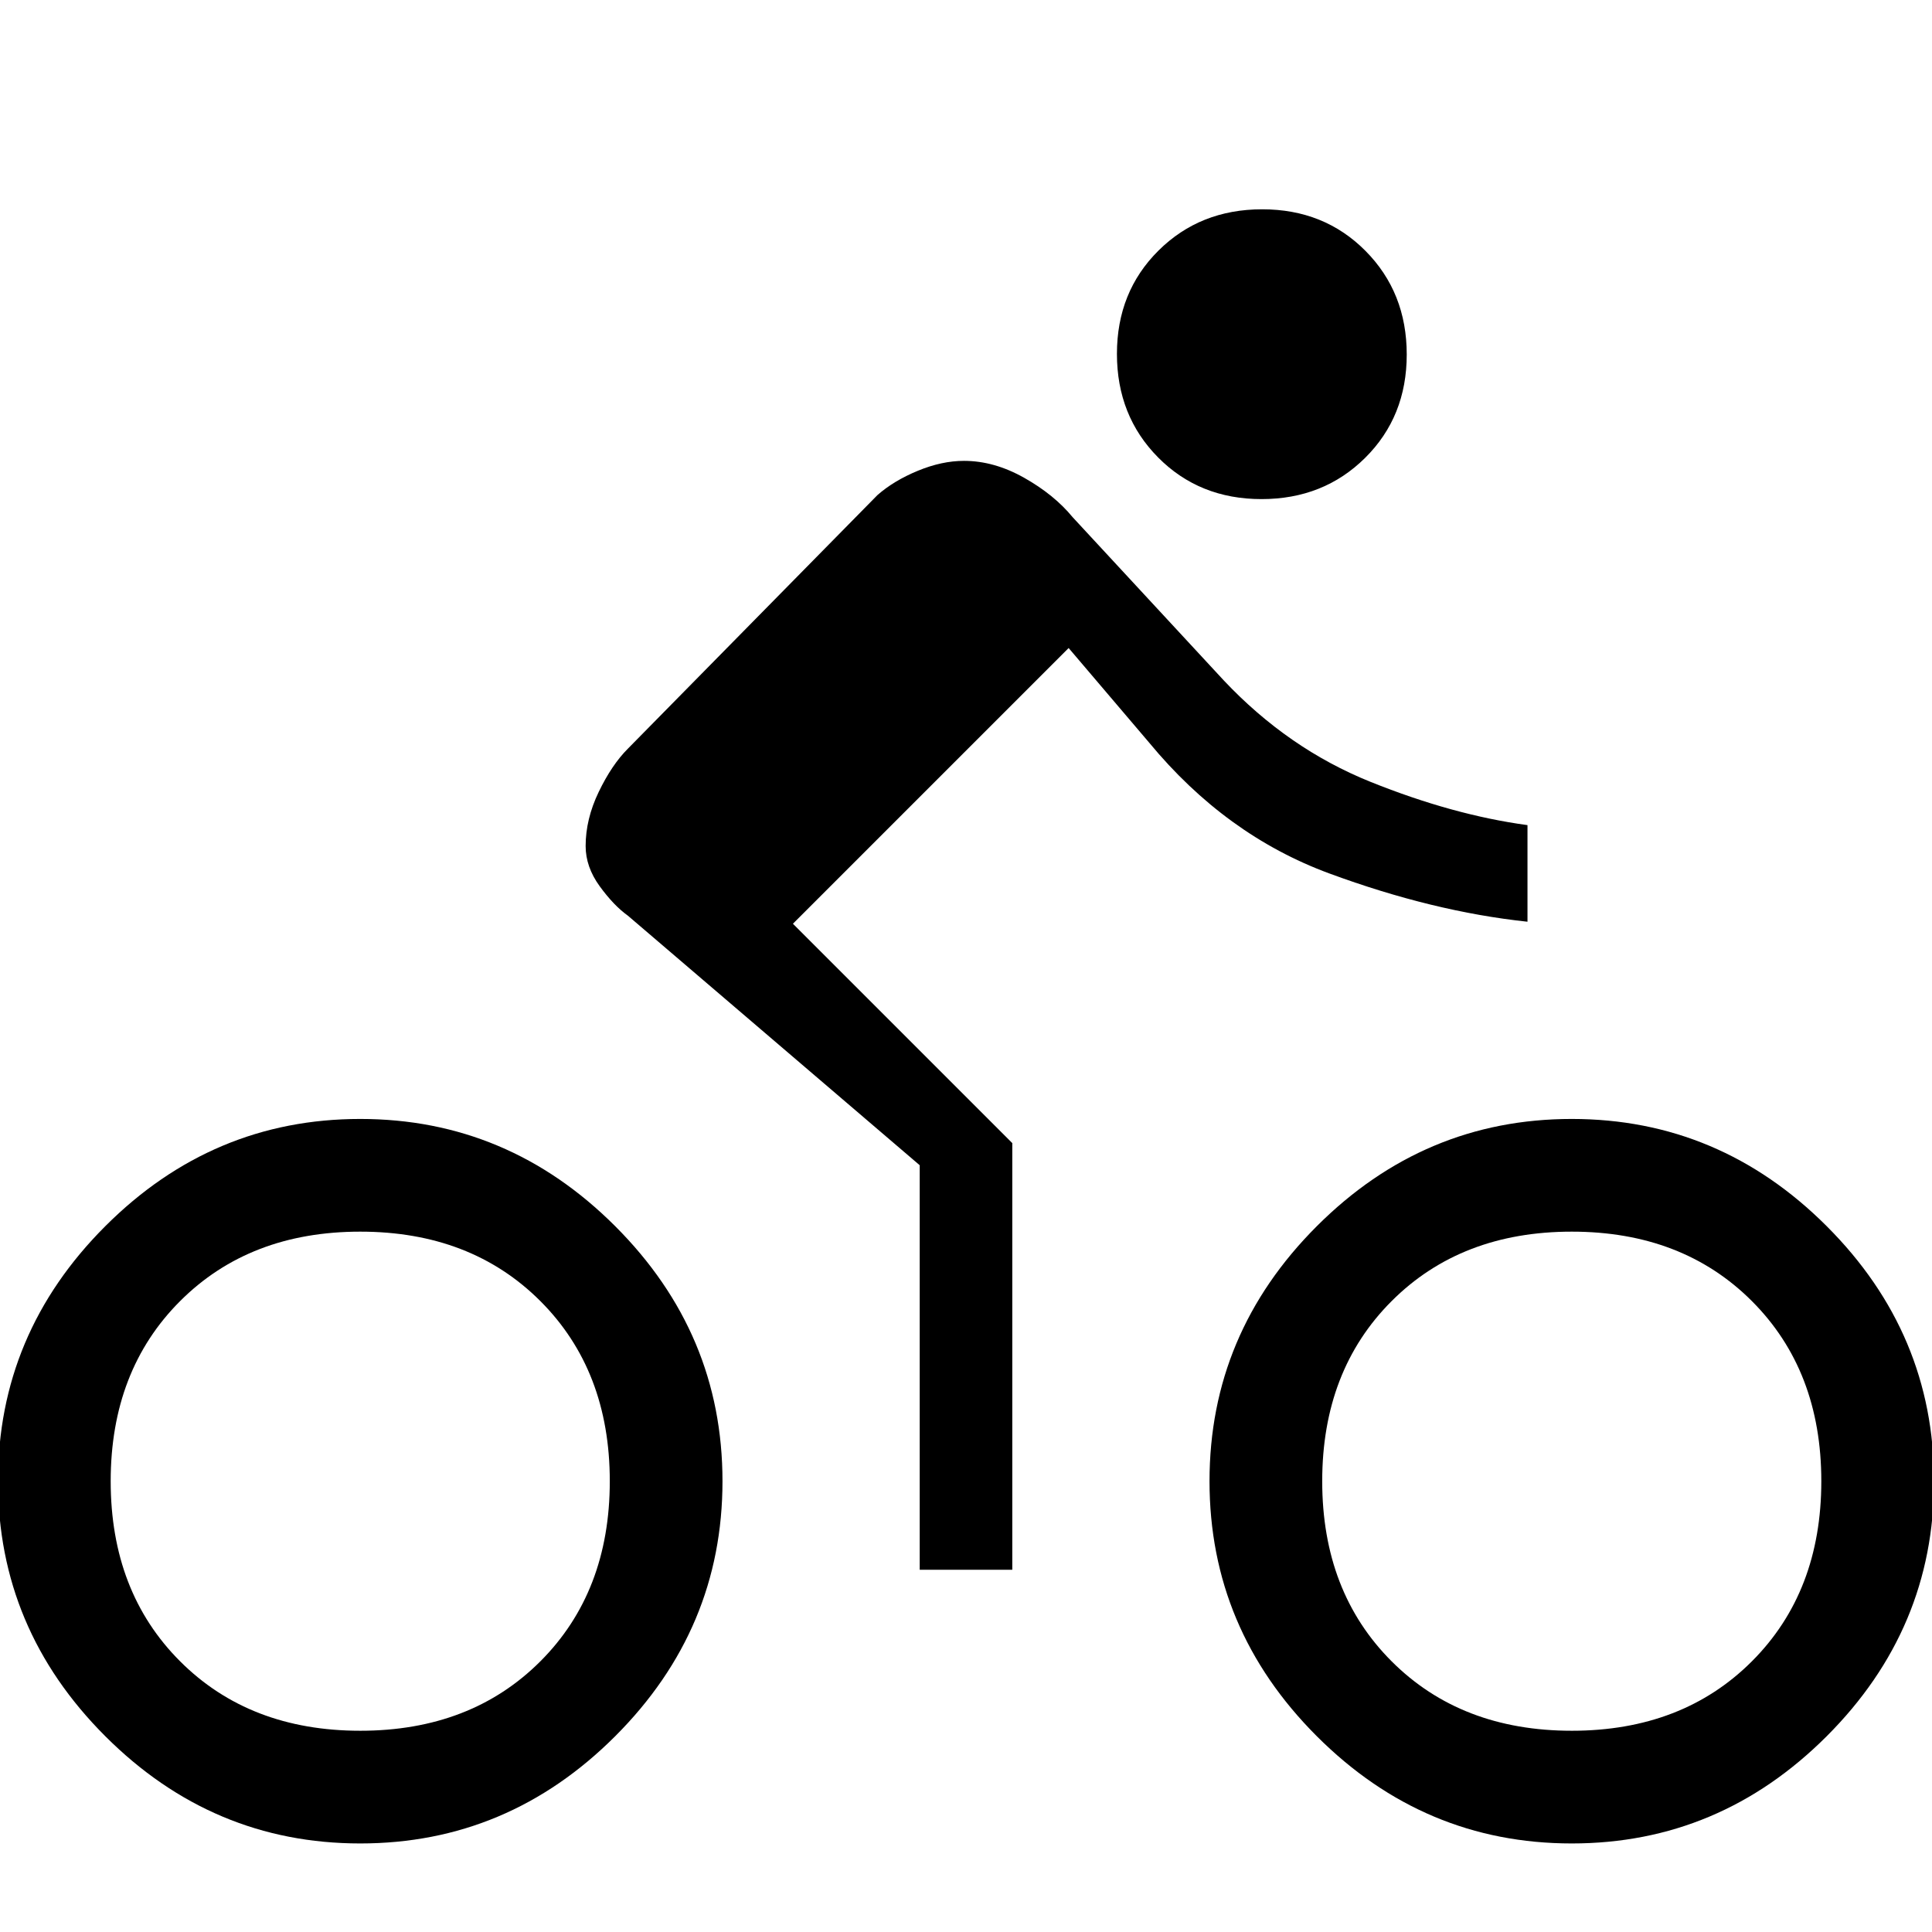 <svg xmlns="http://www.w3.org/2000/svg" height="20" viewBox="0 -960 960 960" width="20"><path d="M626.84-712q-30.84 0-51.34-20.66-20.5-20.66-20.5-51.5t20.66-51.34q20.66-20.5 51.5-20.5t51.34 20.66q20.5 20.66 20.5 51.5t-20.66 51.34q-20.66 20.5-51.5 20.5ZM394-501l109 109v212h-46v-201L312-505q-7-5-14-14.61-7-9.62-7-20 0-13.39 6.5-26.89T312-588l124-126q8.17-7.17 20.08-12.08Q468-731 479-731q15 0 29.92 8.42Q523.83-714.17 533-703l75 81q32 34 73 50.5t78 21.5v48q-47-5-98.5-24T571-591l-40-47-137 137Zm-215 97q73.4 0 126.7 53.3T359-224q0 73.4-53.3 126.7T179-44q-73.4 0-126.7-53.3T-1-224q0-73.4 53.3-126.7T179-404Zm0 304q55 0 89.5-34.5T303-224q0-55-34.5-89.5T179-348q-55 0-89.5 34.5T55-224q0 55 34.5 89.5T179-100Zm602-304q73.4 0 126.7 53.3T961-224q0 73.4-53.3 126.7T781-44q-73.4 0-126.7-53.3T601-224q0-73.4 53.3-126.7T781-404Zm0 304q55 0 89.5-34.5T905-224q0-55-34.5-89.5T781-348q-55 0-89.5 34.5T657-224q0 55 34.5 89.5T781-100Z"/></svg>